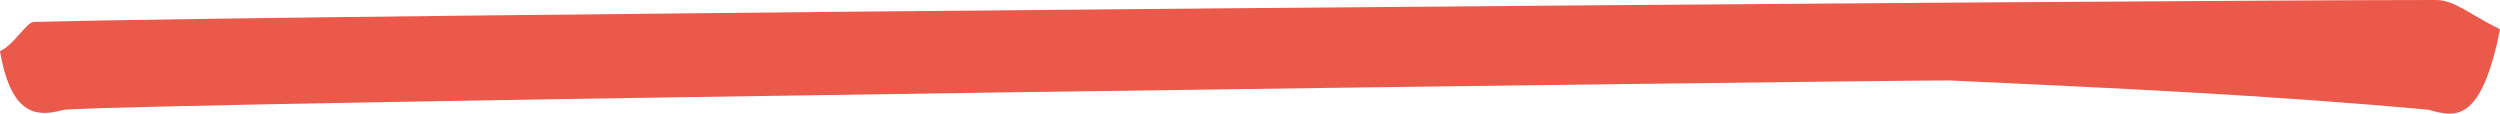 <svg width="66" height="3" viewBox="0 0 66 3" fill="none" xmlns="http://www.w3.org/2000/svg">
<path d="M64.109 2.897C59.928 2.511 55.647 2.317 51.466 2.124C48.878 2.124 4.281 2.704 1.692 2.897C0.995 3.09 0.299 3.09 0 1.352C0.398 1.159 0.697 0.579 0.896 0.579C7.964 0.386 57.24 0 64.308 0C64.805 0 65.204 0.386 66 0.772C65.502 3.283 64.805 3.09 64.109 2.897Z" fill="#EB594B"/>
</svg>
